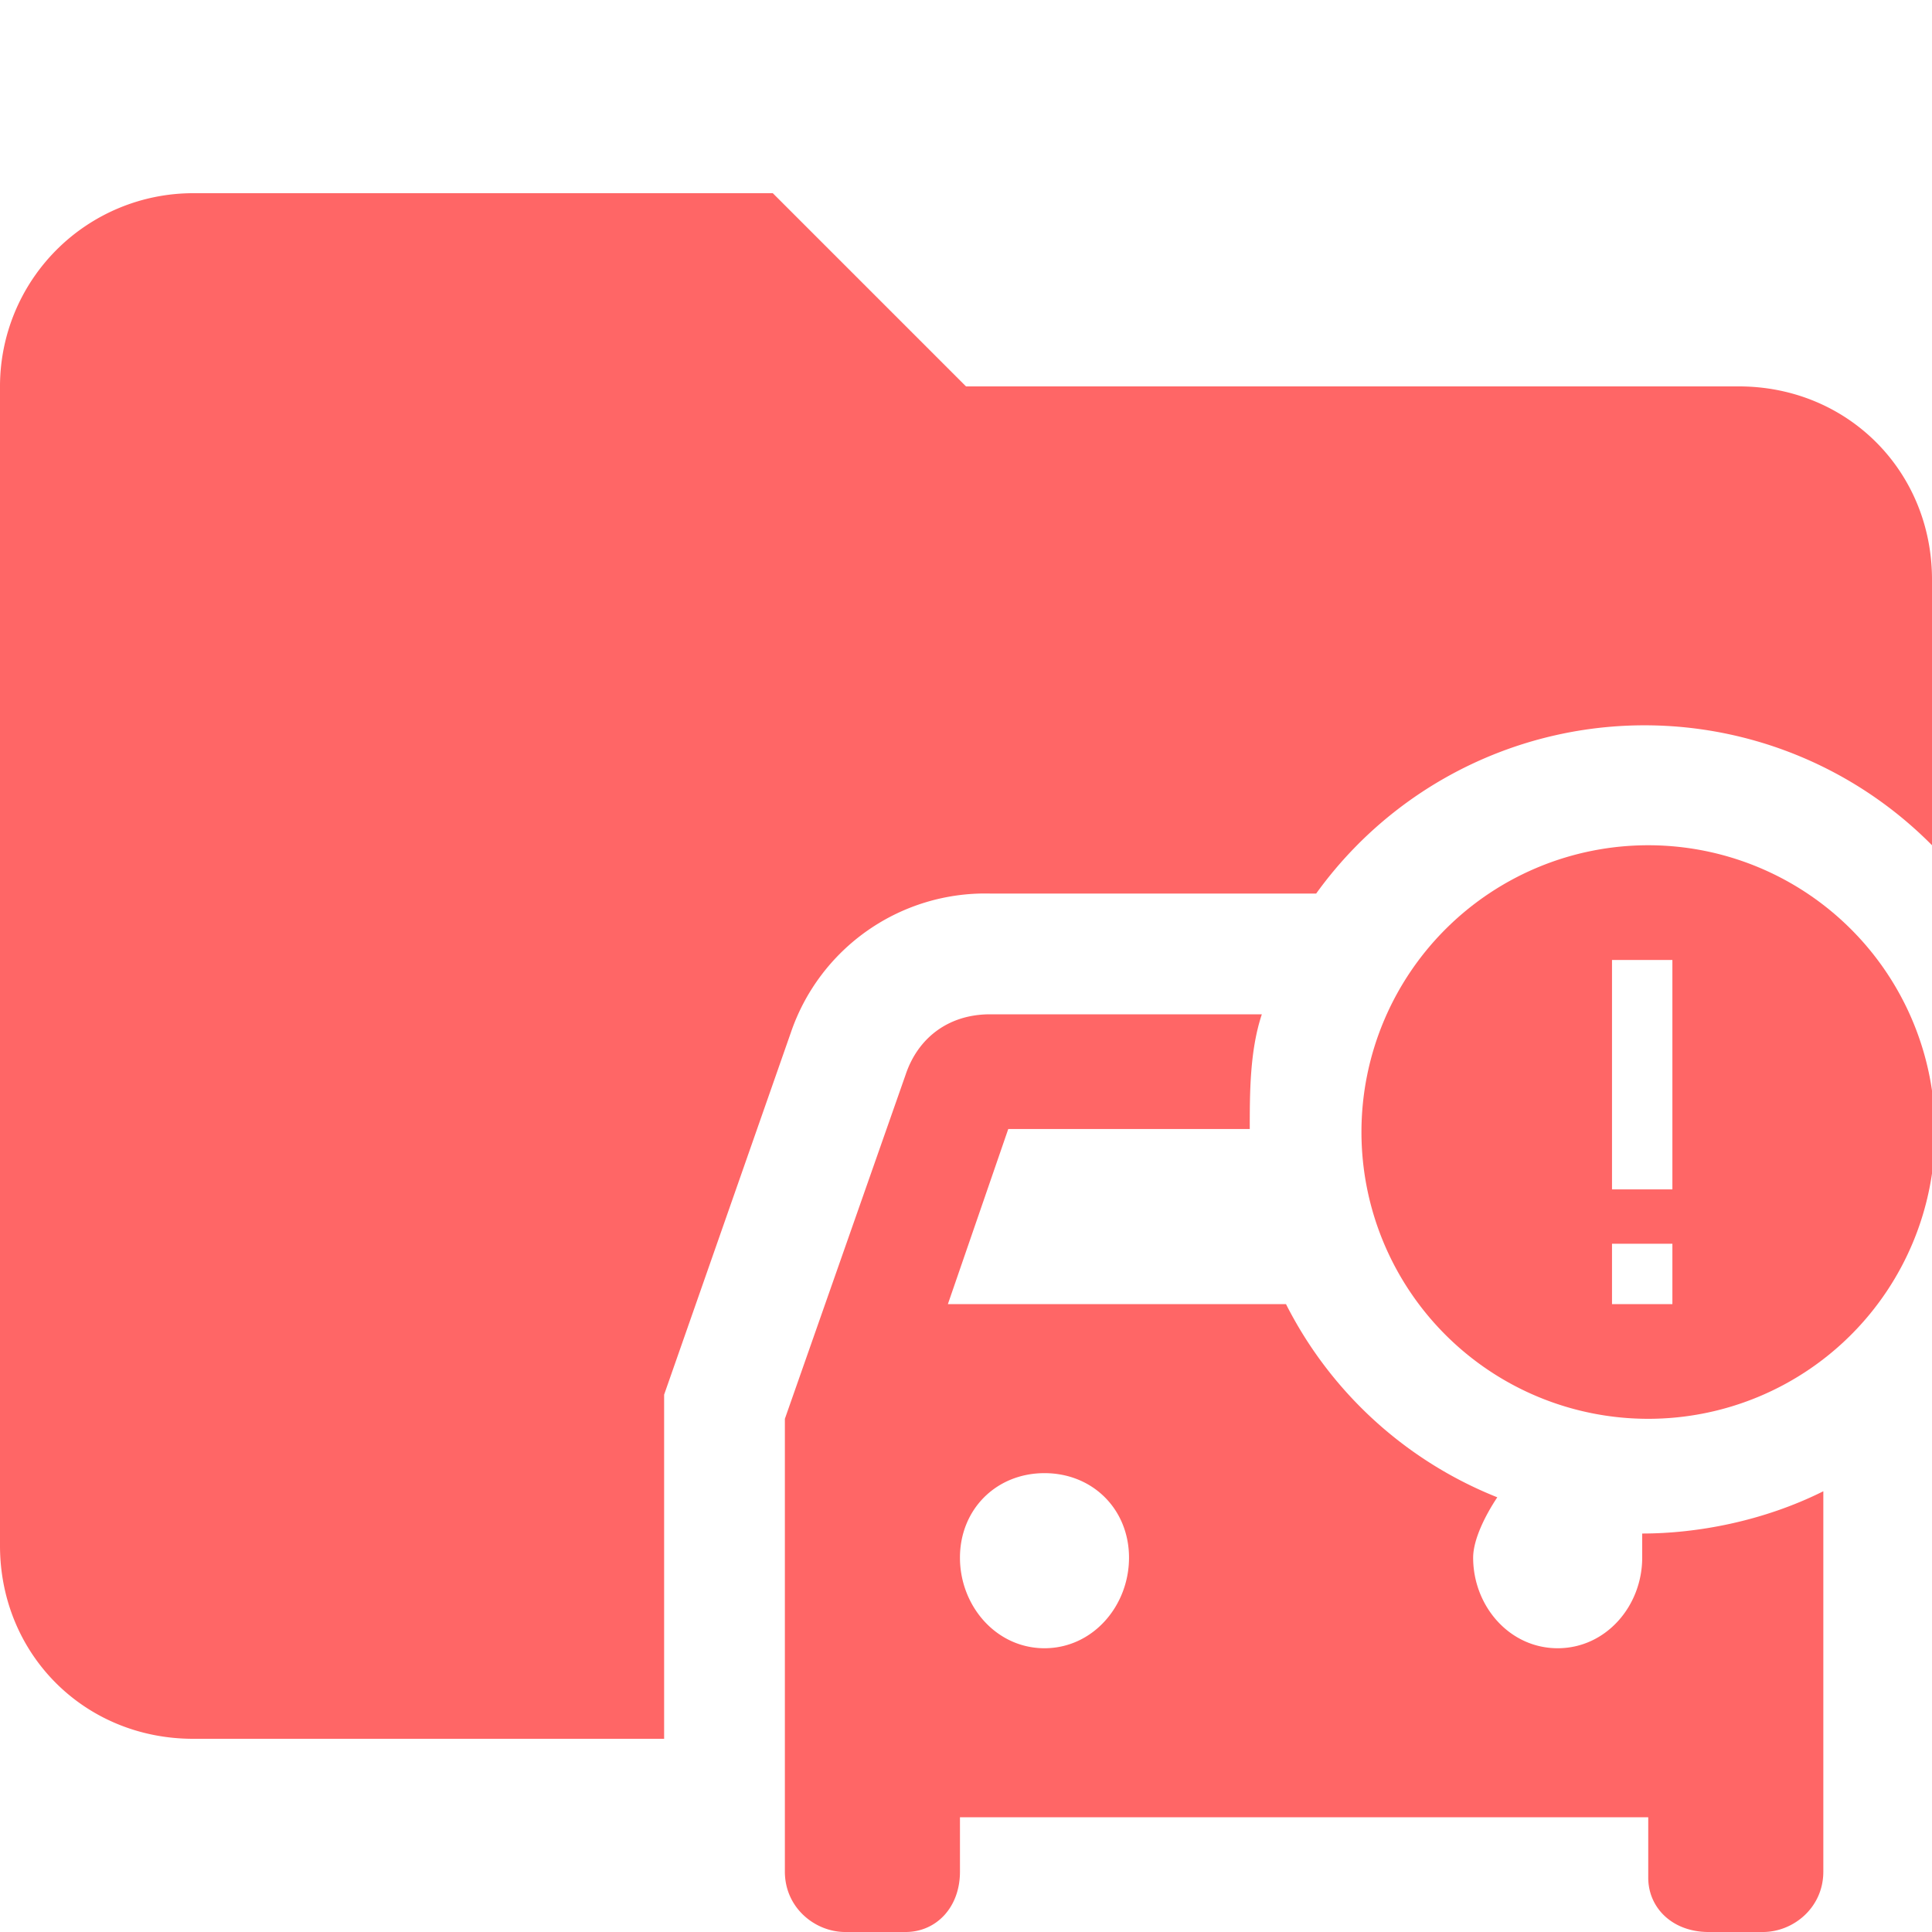 <svg xmlns="http://www.w3.org/2000/svg" viewBox="0 0 32 32"><path d="m11 23.1 2.1-6a3.4 3.4 0 0 1 3.3-2.3h5.4A6.7 6.7 0 0 1 32 14V9.6c0-1.8-1.4-3.2-3.2-3.2H16l-3.2-3.2H3.2A3.2 3.2 0 0 0 0 6.4v19.2c0 1.8 1.4 3.2 3.2 3.2H11v-5.7Z" fill="#f66"/><path d="M27.3 14a4.7 4.7 0 1 0 0 9.5 4.7 4.7 0 0 0 0-9.5Zm.4 5.7h-1v-3.8h1v3.8Zm0 1v.9h-1v-1h1Zm-.5 4.7v.4c0 .8-.6 1.5-1.4 1.5s-1.4-.7-1.4-1.5c0-.3.2-.7.4-1a6.7 6.7 0 0 1-3.5-3.2h-5.6l1-2.9h4c0-.6 0-1.3.2-1.9h-4.5c-.7 0-1.2.4-1.4 1l-2 5.7V31c0 .6.5 1 1 1h1c.5 0 .9-.4.9-1v-.9h11.4v1c0 .5.4.9 1 .9h.9c.5 0 1-.4 1-1v-6.3c-1 .5-2.1.7-3 .7Zm-9.9 1.9c-.8 0-1.4-.7-1.4-1.5s.6-1.4 1.4-1.4 1.4.6 1.4 1.4-.6 1.5-1.4 1.5Z" fill="#f66"/></svg>
